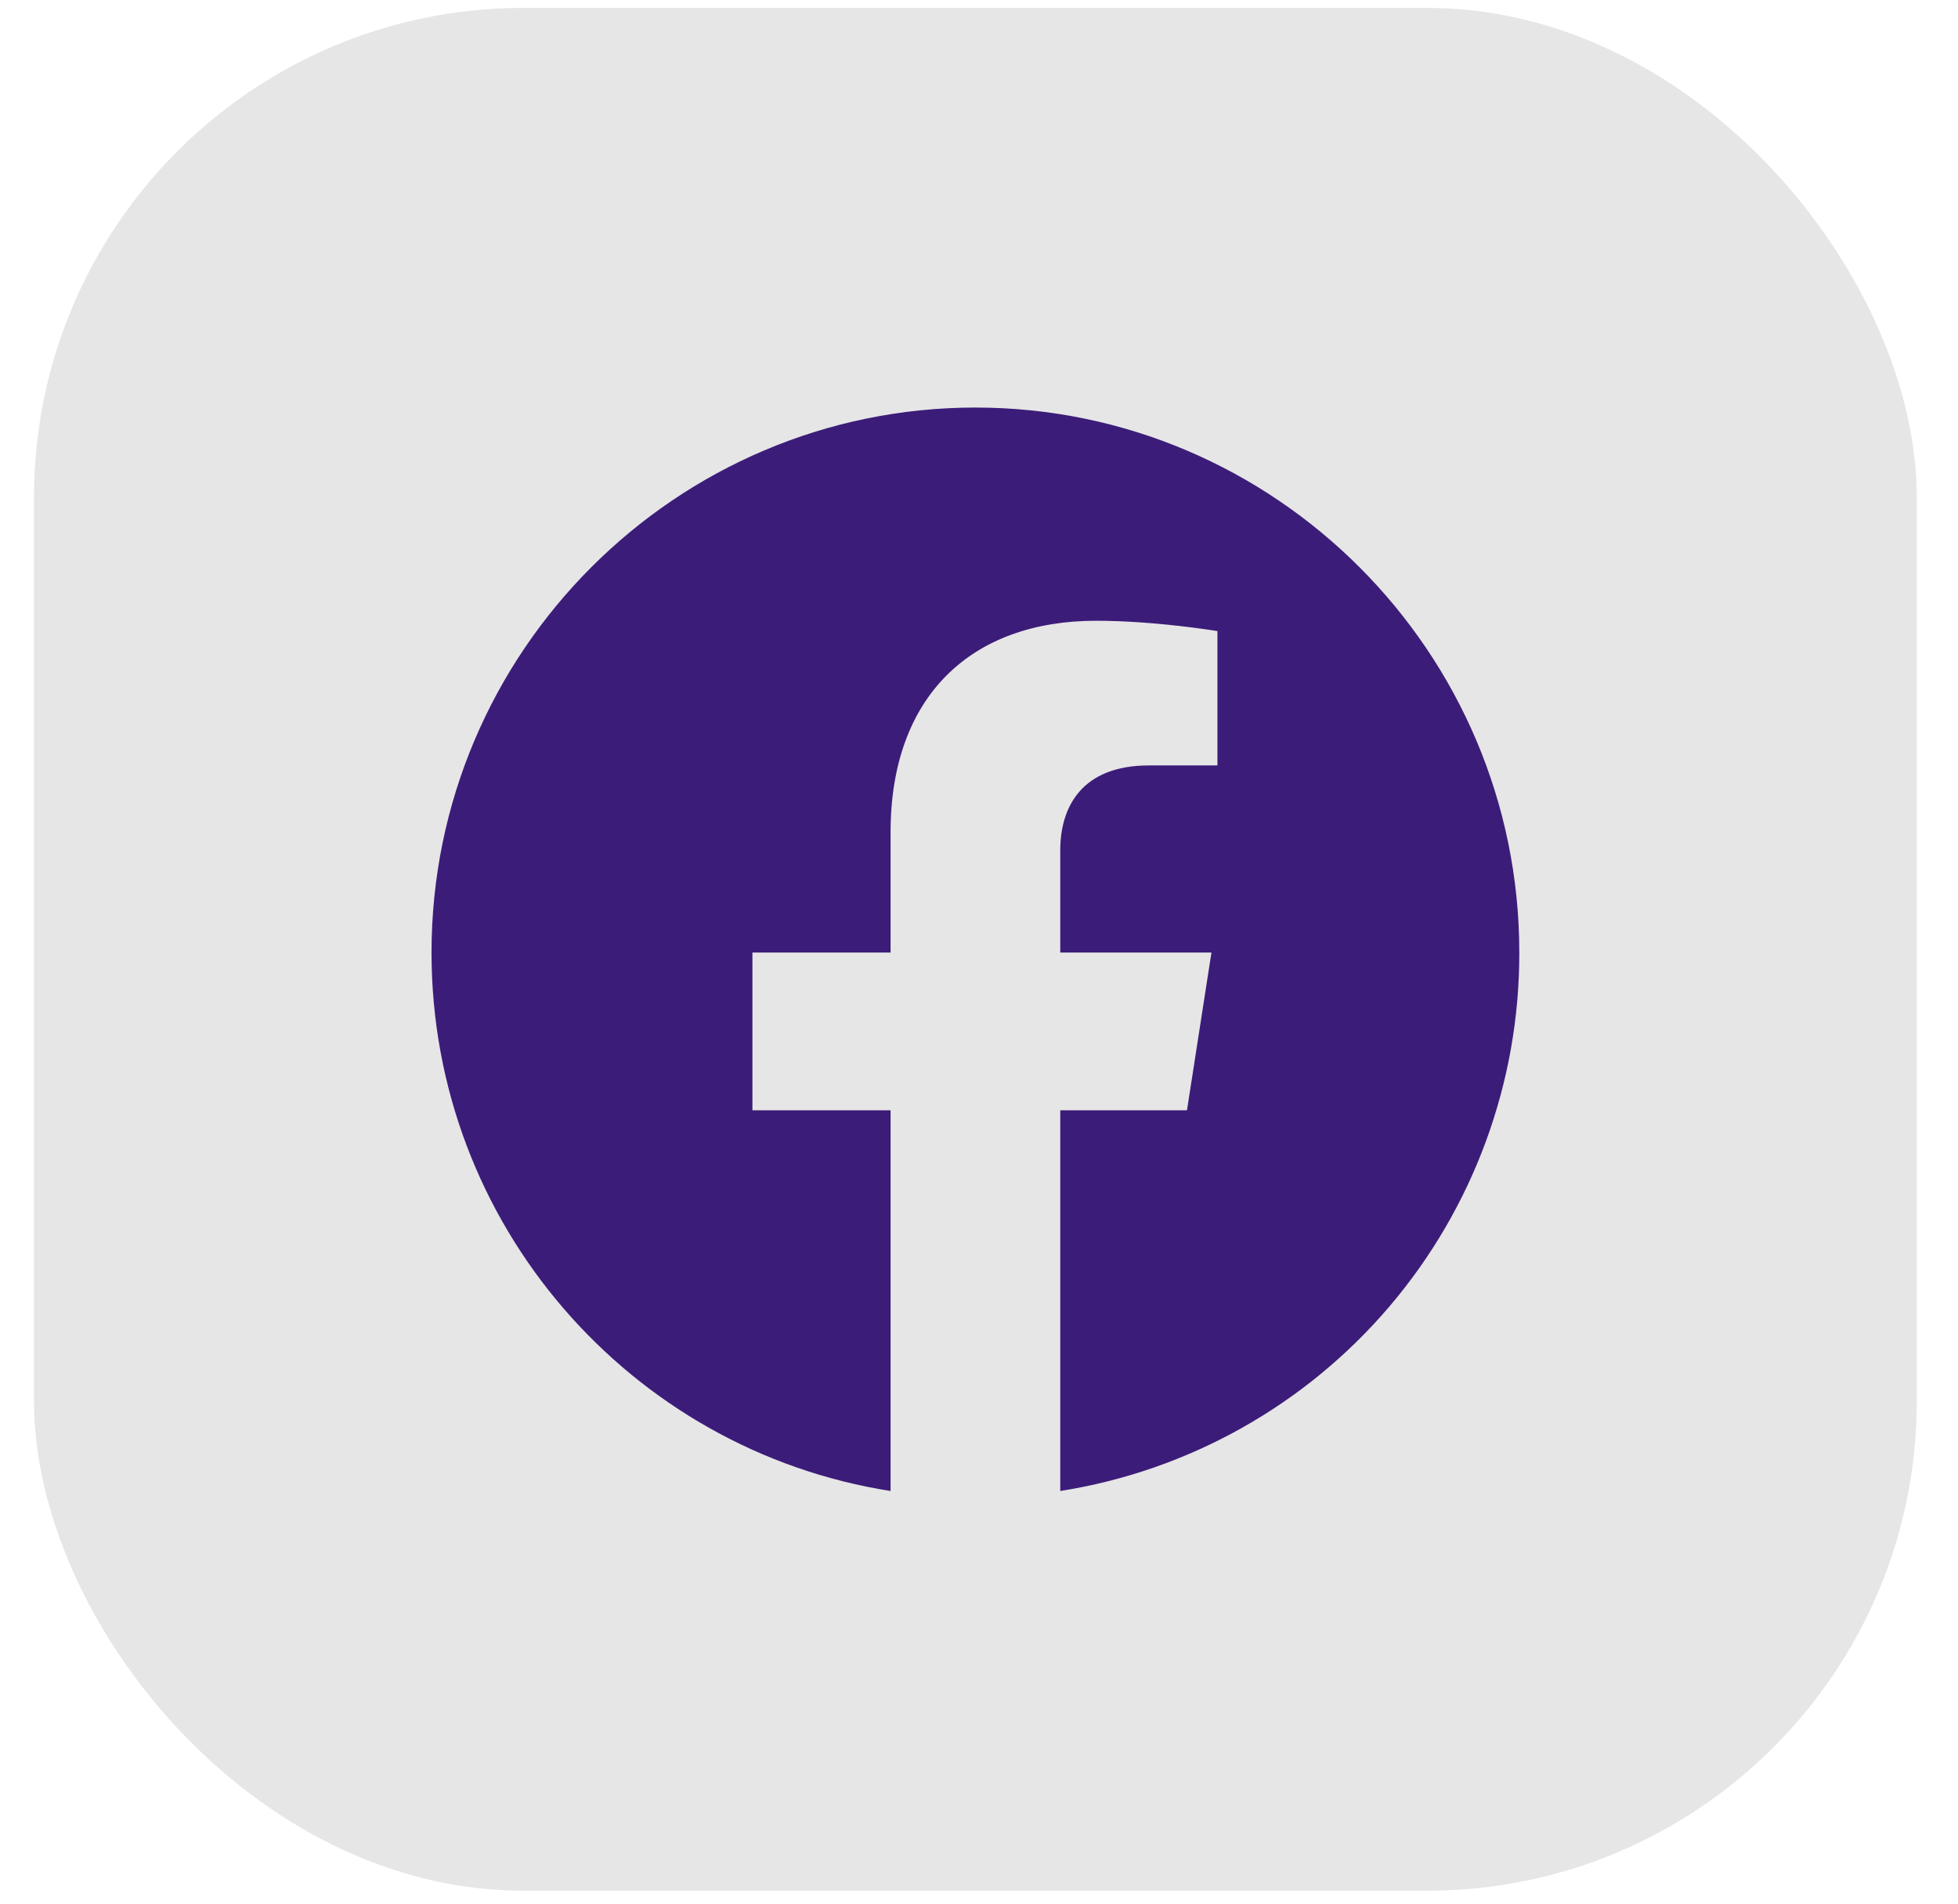<svg width="36" height="35" viewBox="0 0 36 35" fill="none" xmlns="http://www.w3.org/2000/svg">
<rect x="0.625" y="0.145" width="34.617" height="34.617" rx="9" fill="#E6E6E6"/>
<path d="M17.934 7.493C12.434 7.493 7.934 11.983 7.934 17.513C7.934 22.513 11.594 26.663 16.374 27.413V20.413H13.834V17.513H16.374V15.303C16.374 12.793 17.864 11.413 20.154 11.413C21.244 11.413 22.384 11.603 22.384 11.603V14.073H21.124C19.884 14.073 19.494 14.843 19.494 15.633V17.513H22.274L21.824 20.413H19.494V27.413C21.85 27.041 23.996 25.839 25.544 24.023C27.091 22.208 27.939 19.899 27.934 17.513C27.934 11.983 23.434 7.493 17.934 7.493Z" fill="#3C1C79"/>
</svg>

